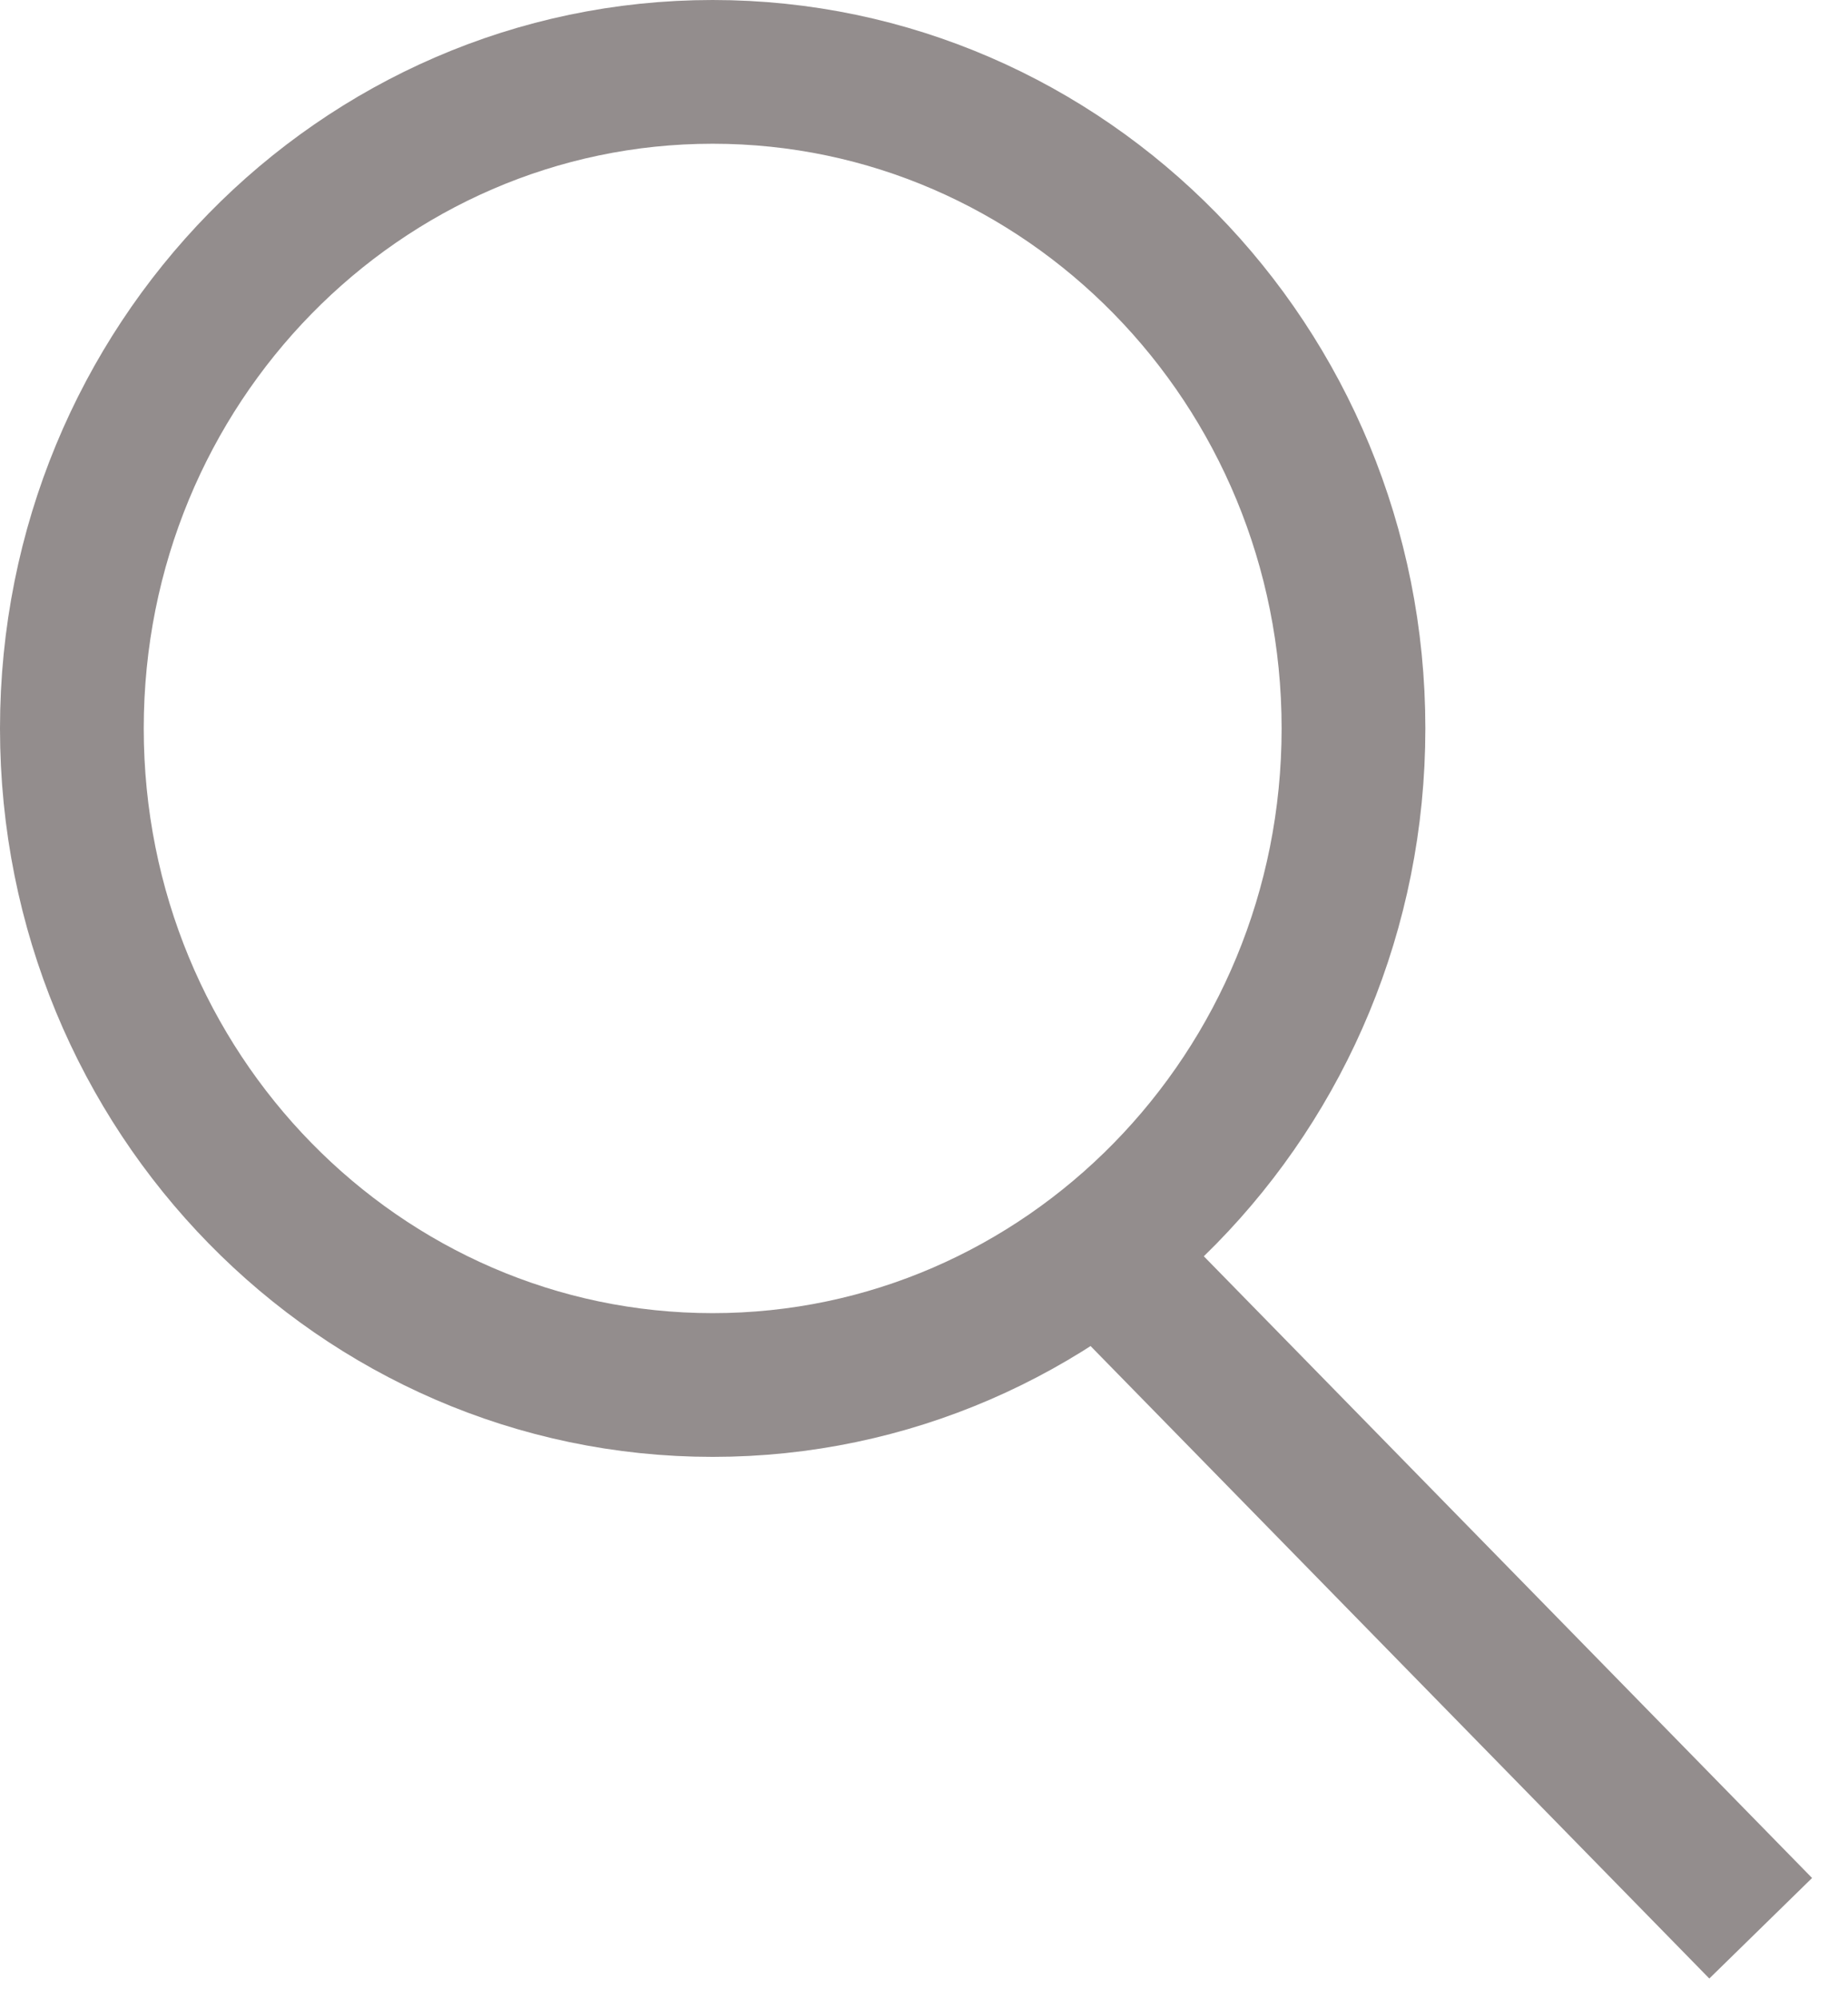 <svg width="37" height="40" viewBox="0 0 37 40" fill="none" xmlns="http://www.w3.org/2000/svg">
<path d="M27.099 14.585C27.099 21.876 21.325 27.731 14.269 27.731C7.213 27.731 1.439 21.876 1.439 14.585C1.439 7.295 7.213 1.439 14.269 1.439C21.325 1.439 27.099 7.295 27.099 14.585Z" stroke="#938D8D" stroke-width="2.878"/>
<path d="M21.823 24.881L35.252 38.608" stroke="#938D8D" stroke-width="2.878"/>
</svg>
